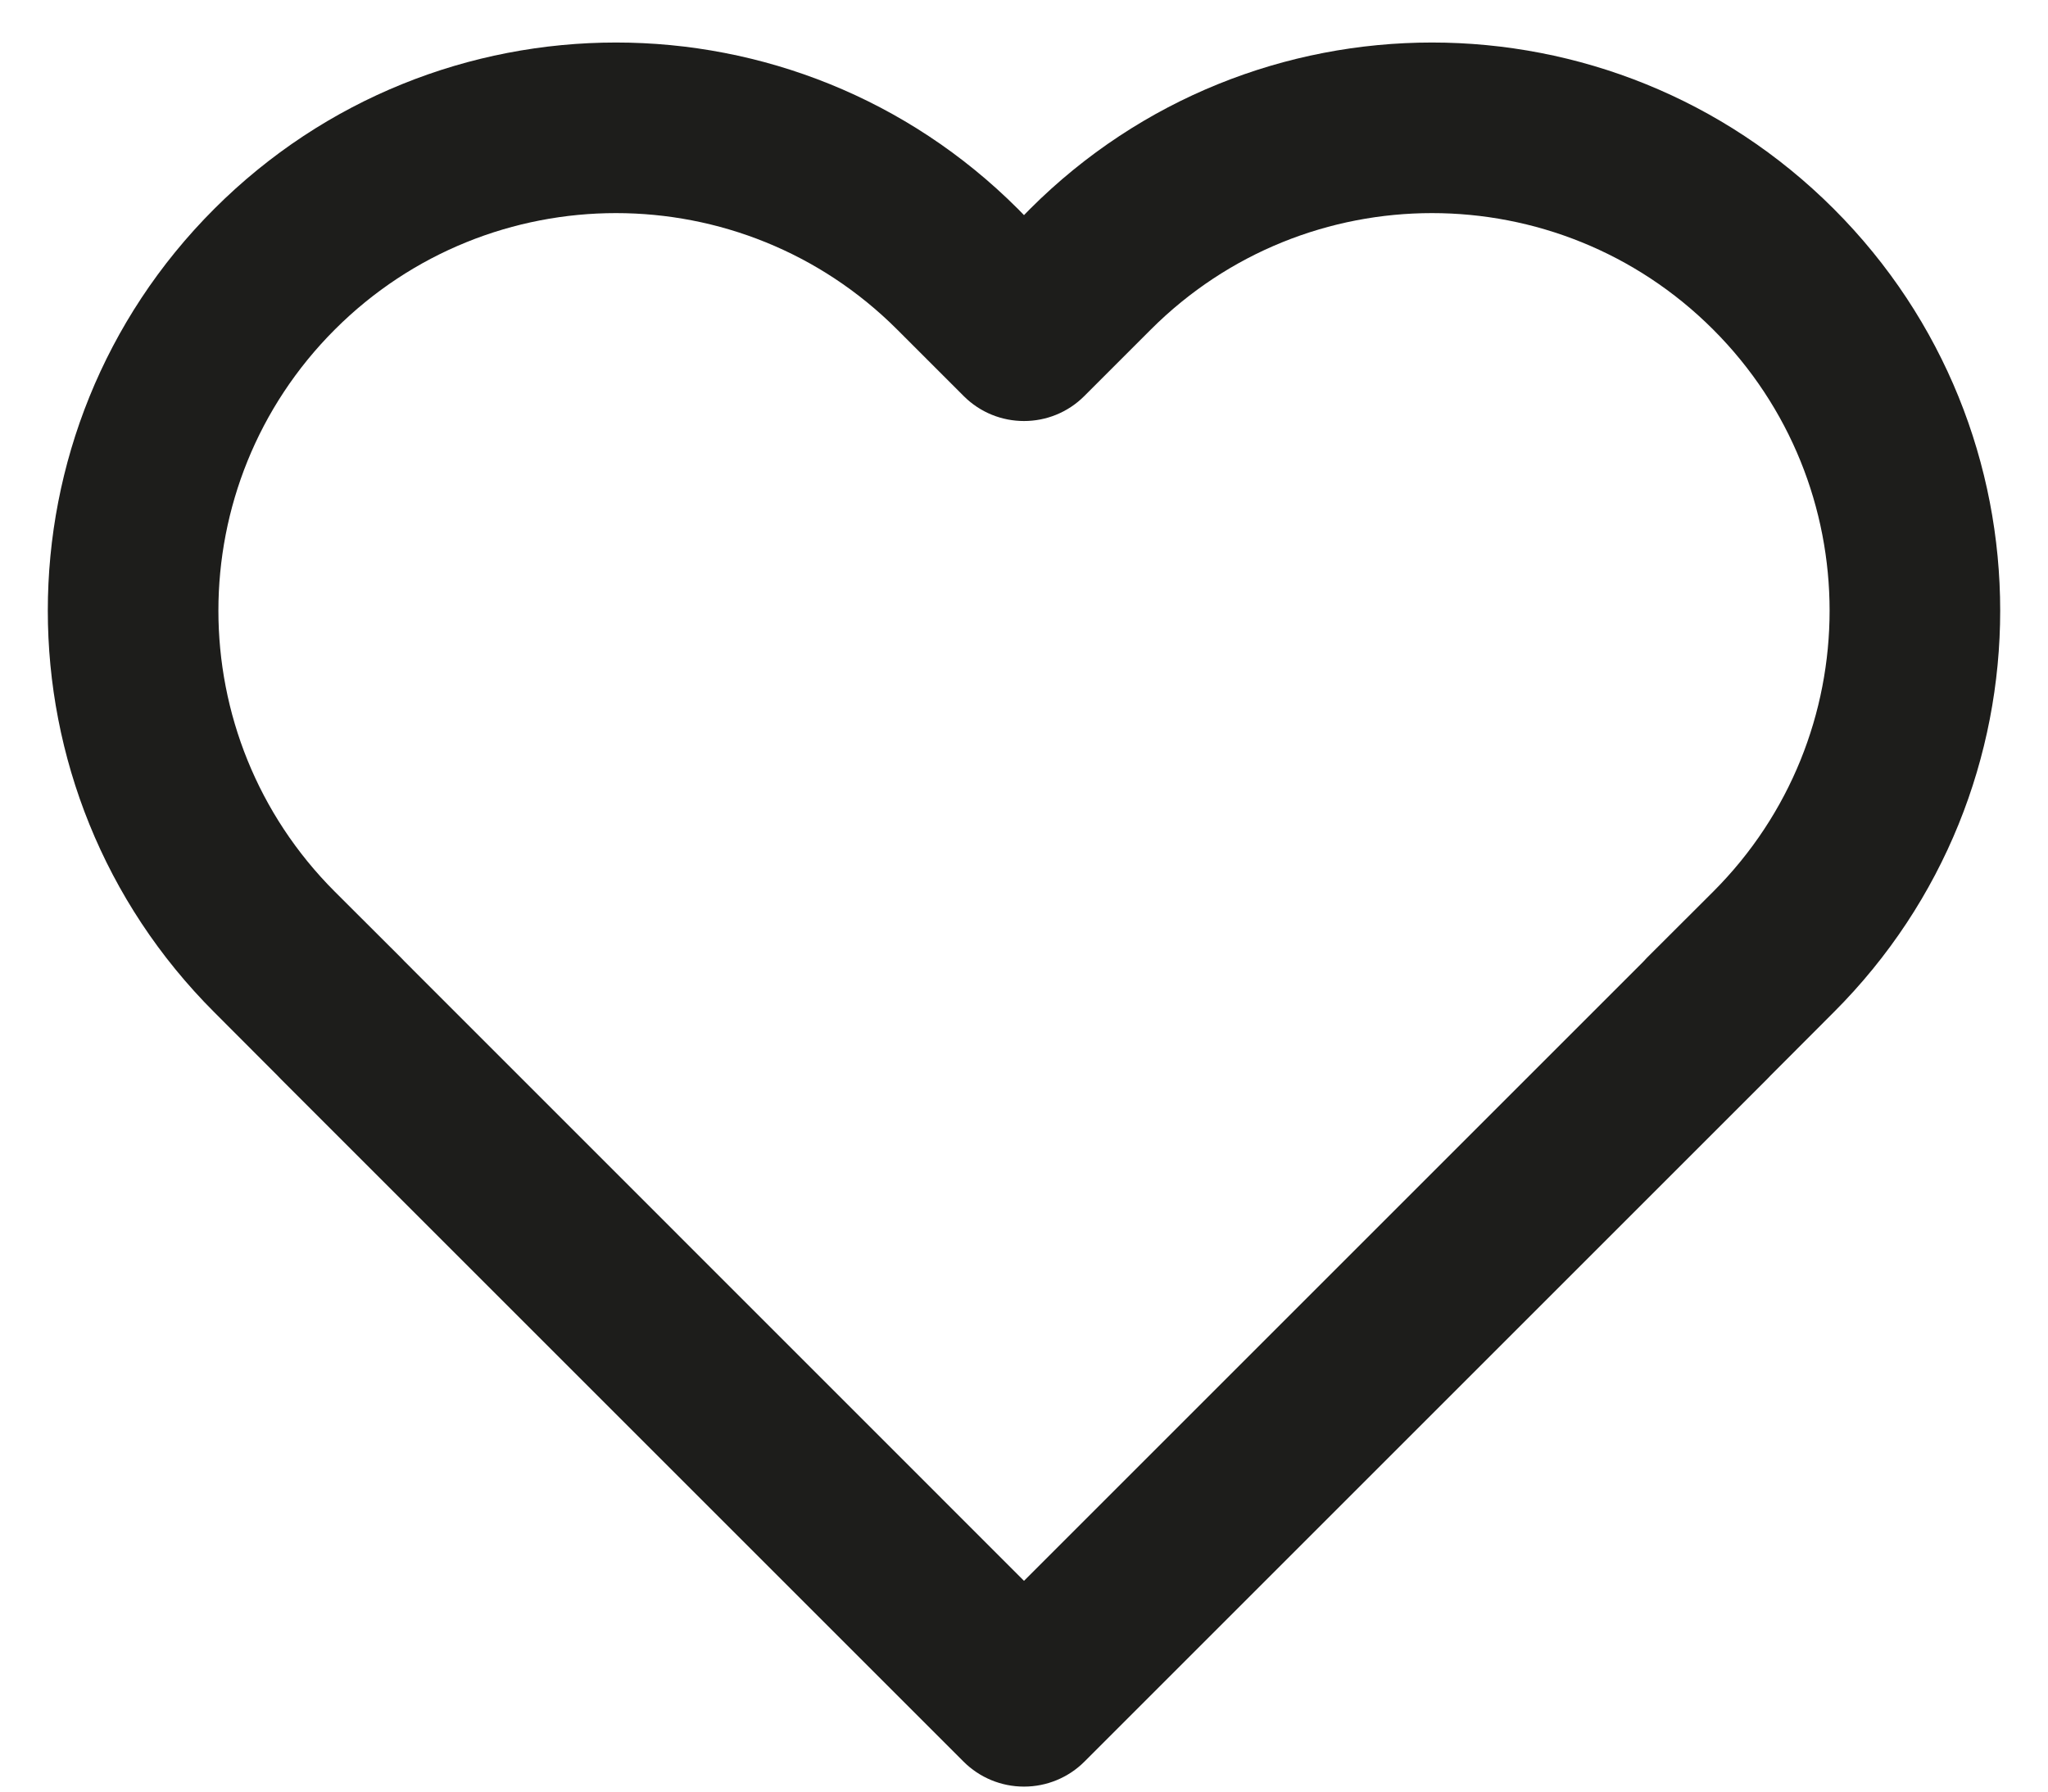 <svg width="16" height="14" viewBox="0 0 16 14" fill="none" xmlns="http://www.w3.org/2000/svg">
<path fill-rule="evenodd" clip-rule="evenodd" d="M7.009 2.575C5.796 1.362 3.829 1.362 2.616 2.575C1.403 3.788 1.403 5.755 2.616 6.968L3.136 7.487C3.145 7.496 3.153 7.505 3.161 7.513L8 12.353L12.839 7.514C12.847 7.505 12.855 7.496 12.864 7.487L13.384 6.968C14.597 5.755 14.597 3.788 13.384 2.575C12.171 1.362 10.204 1.362 8.991 2.575L8.471 3.095C8.211 3.355 7.789 3.355 7.529 3.095L7.009 2.575ZM13.832 8.405C13.824 8.413 13.816 8.422 13.807 8.431L8.472 13.766C8.347 13.891 8.177 13.961 8.001 13.961C8 13.961 8.001 13.961 8.001 13.961C8 13.961 8 13.961 7.999 13.961C7.823 13.961 7.653 13.891 7.528 13.766L2.193 8.431C2.184 8.422 2.176 8.413 2.168 8.405L1.674 7.91C-0.06 6.177 -0.06 3.366 1.674 1.632C3.407 -0.101 6.218 -0.101 7.952 1.632L8 1.681L8.048 1.632C9.782 -0.101 12.593 -0.101 14.326 1.632C16.06 3.366 16.06 6.177 14.326 7.91L13.832 8.405Z" fill="#1D1D1B"/>
</svg>
